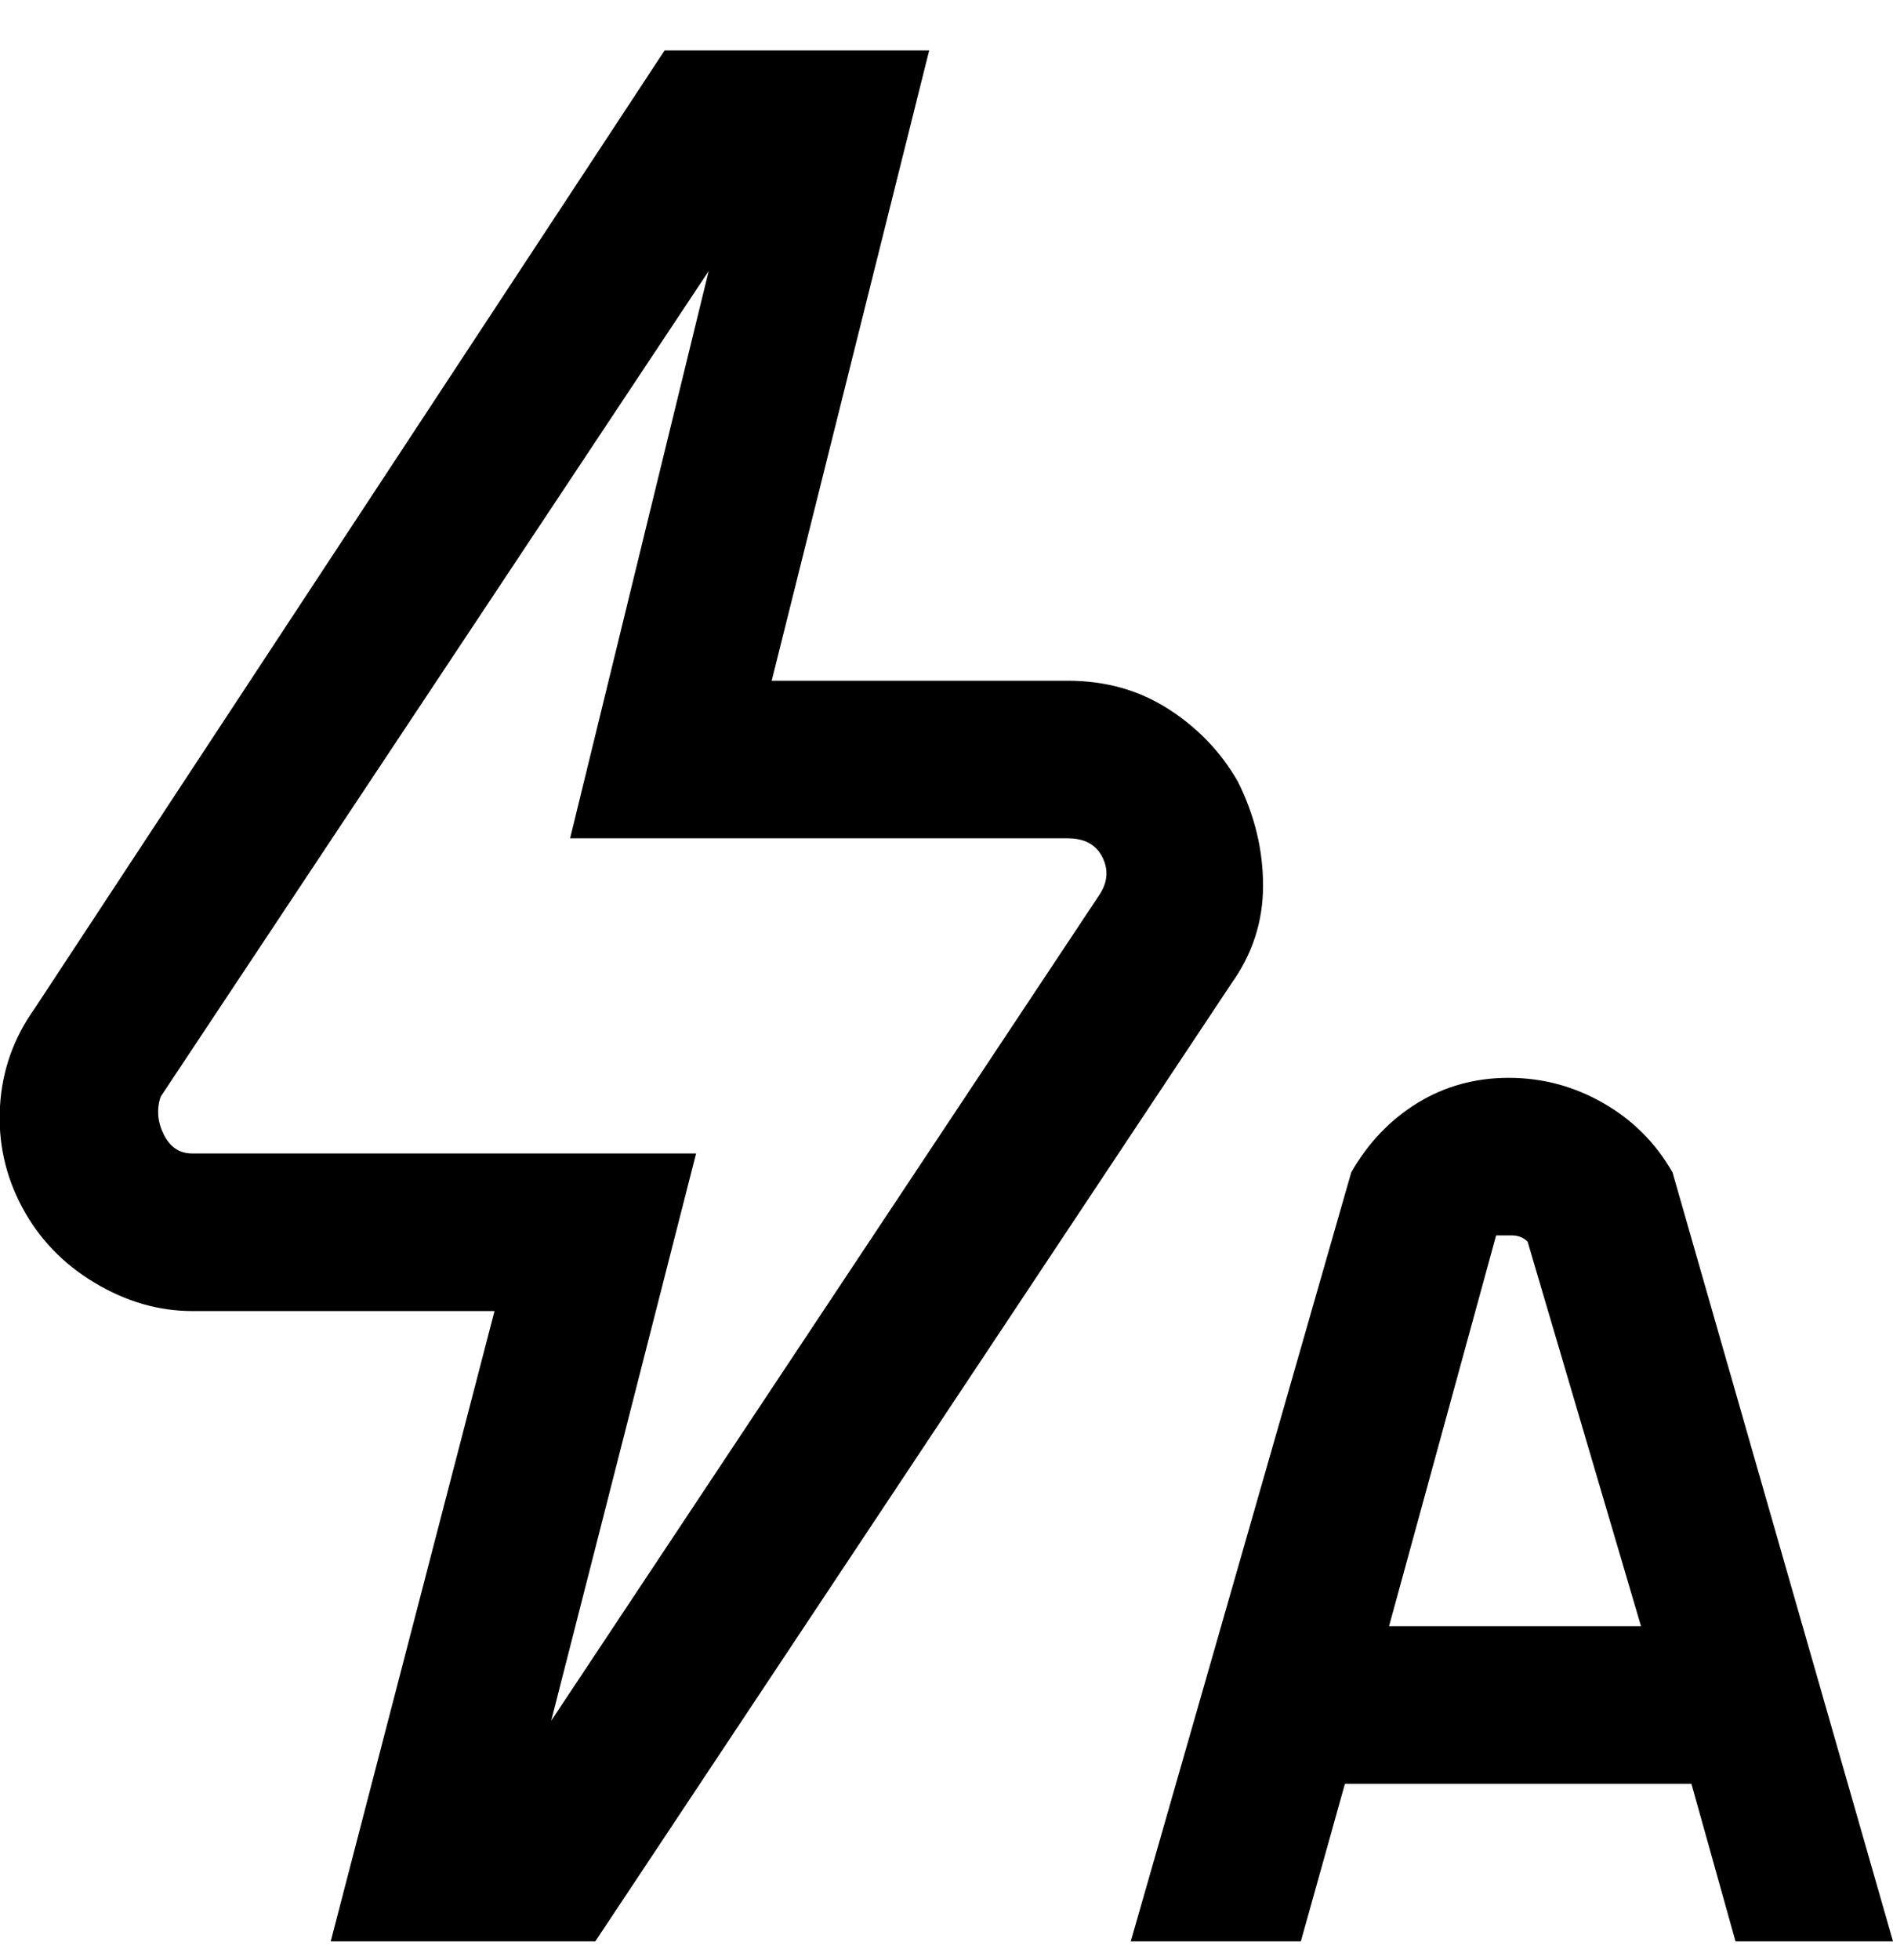 <svg viewBox="0 0 300.5 311" xmlns="http://www.w3.org/2000/svg"><path d="M196.5 124q-4-7-11-11.5t-16-4.5h-47l25-100h-42L5.5 160q-5 7-5.5 15.5t3.5 16q4 7.5 11.5 12t15.5 4.5h48l-26 100h42l101-152q5-7 5-15.5t-4-16.5zm-22 18l-87 131 23-90h-80q-3 0-4.5-3t-.5-6l87-131-22 90h79q4 0 5.5 3t-.5 6zm101 166h25l-35-122q-4-7-11-11t-15-4q-8 0-14.5 4t-10.5 11l-35 122h27l7-25h55l7 25zm-55-50l17-62h2.5q1.5 0 2.5 1l18 61h-40z"/></svg>